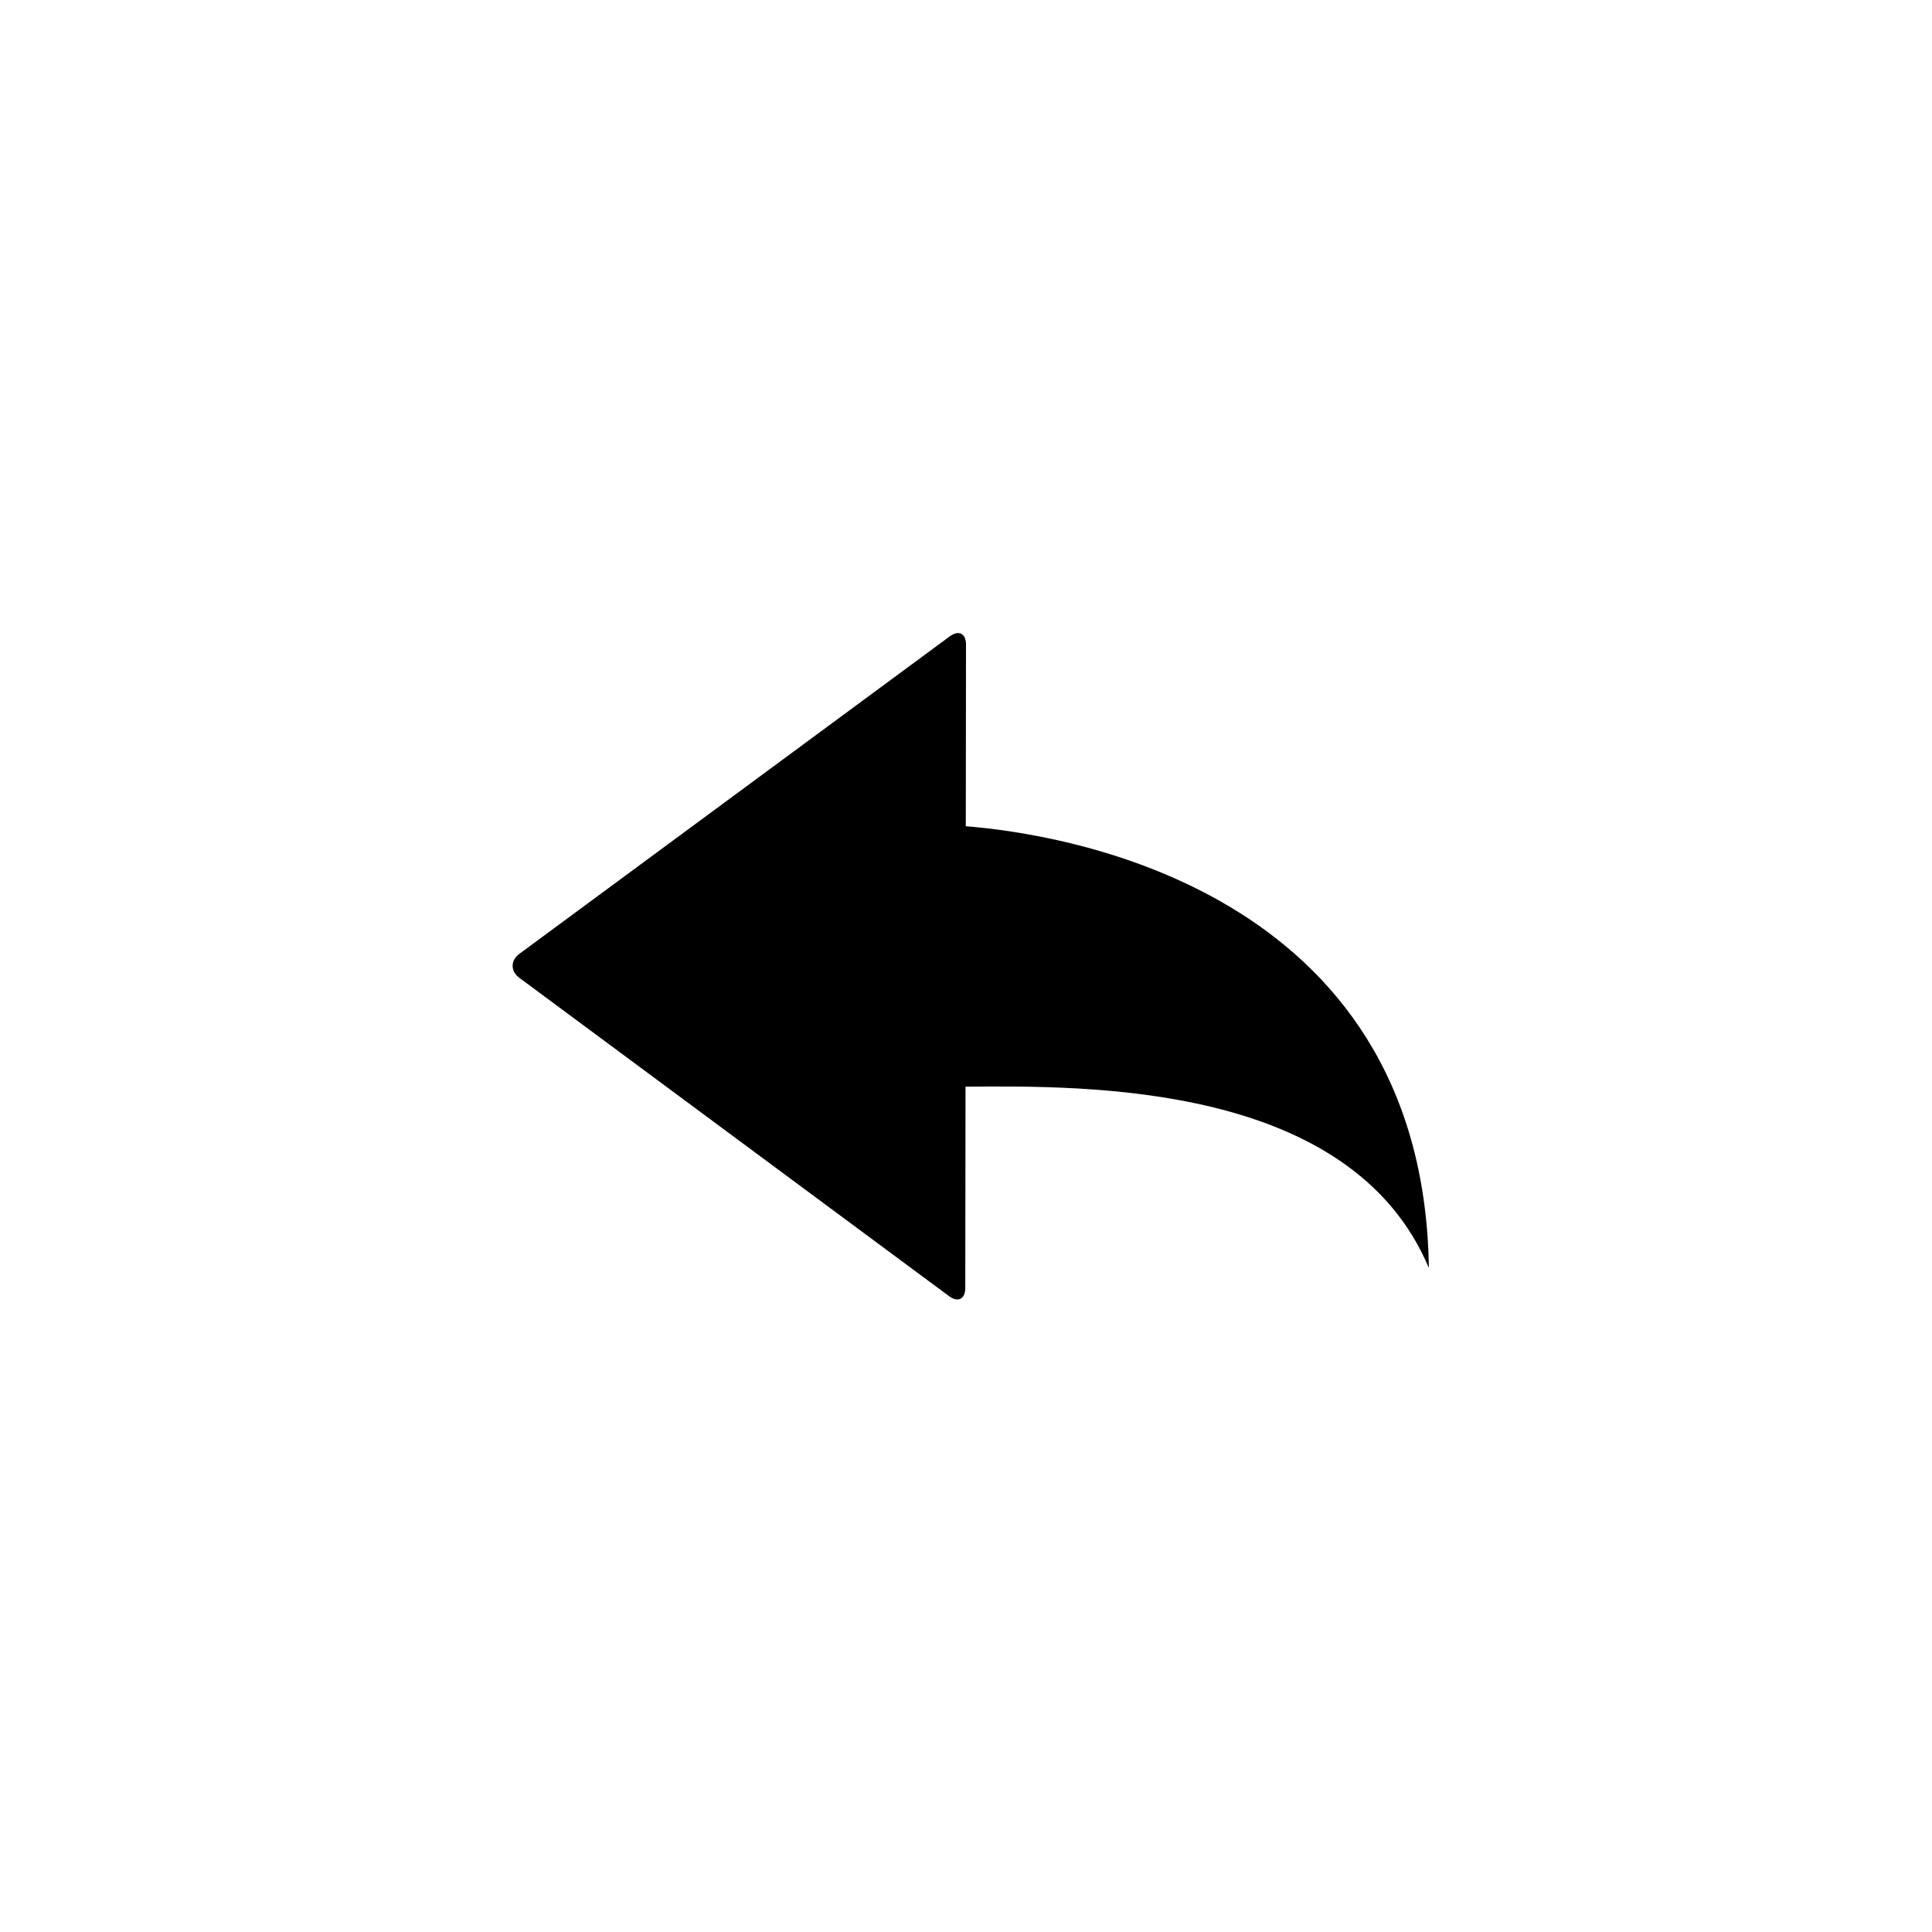<?xml version="1.0" encoding="utf-8"?>
<!-- Generator: Adobe Illustrator 19.1.0, SVG Export Plug-In . SVG Version: 6.00 Build 0)  -->
<svg version="1.1" id="Layer_1" xmlns="http://www.w3.org/2000/svg" xmlns:xlink="http://www.w3.org/1999/xlink" x="0px" y="0px"
	 viewBox="0 0 48 48" style="enable-background:new 0 0 48 48;" xml:space="preserve">
<g id="unshare_2_">
	<path d="M35.5,31.503c-1.938-4.61-8.495-4.528-11.512-4.505L23.982,32c0,0.275-0.181,0.367-0.402,0.203l-10.678-7.91
		c-0.222-0.164-0.221-0.431,0-0.594l10.695-7.889C23.818,15.646,24,15.738,24,16.014l-0.005,4.514
		C26.236,20.703,35.361,22,35.5,31.503z"/>
</g>
</svg>
